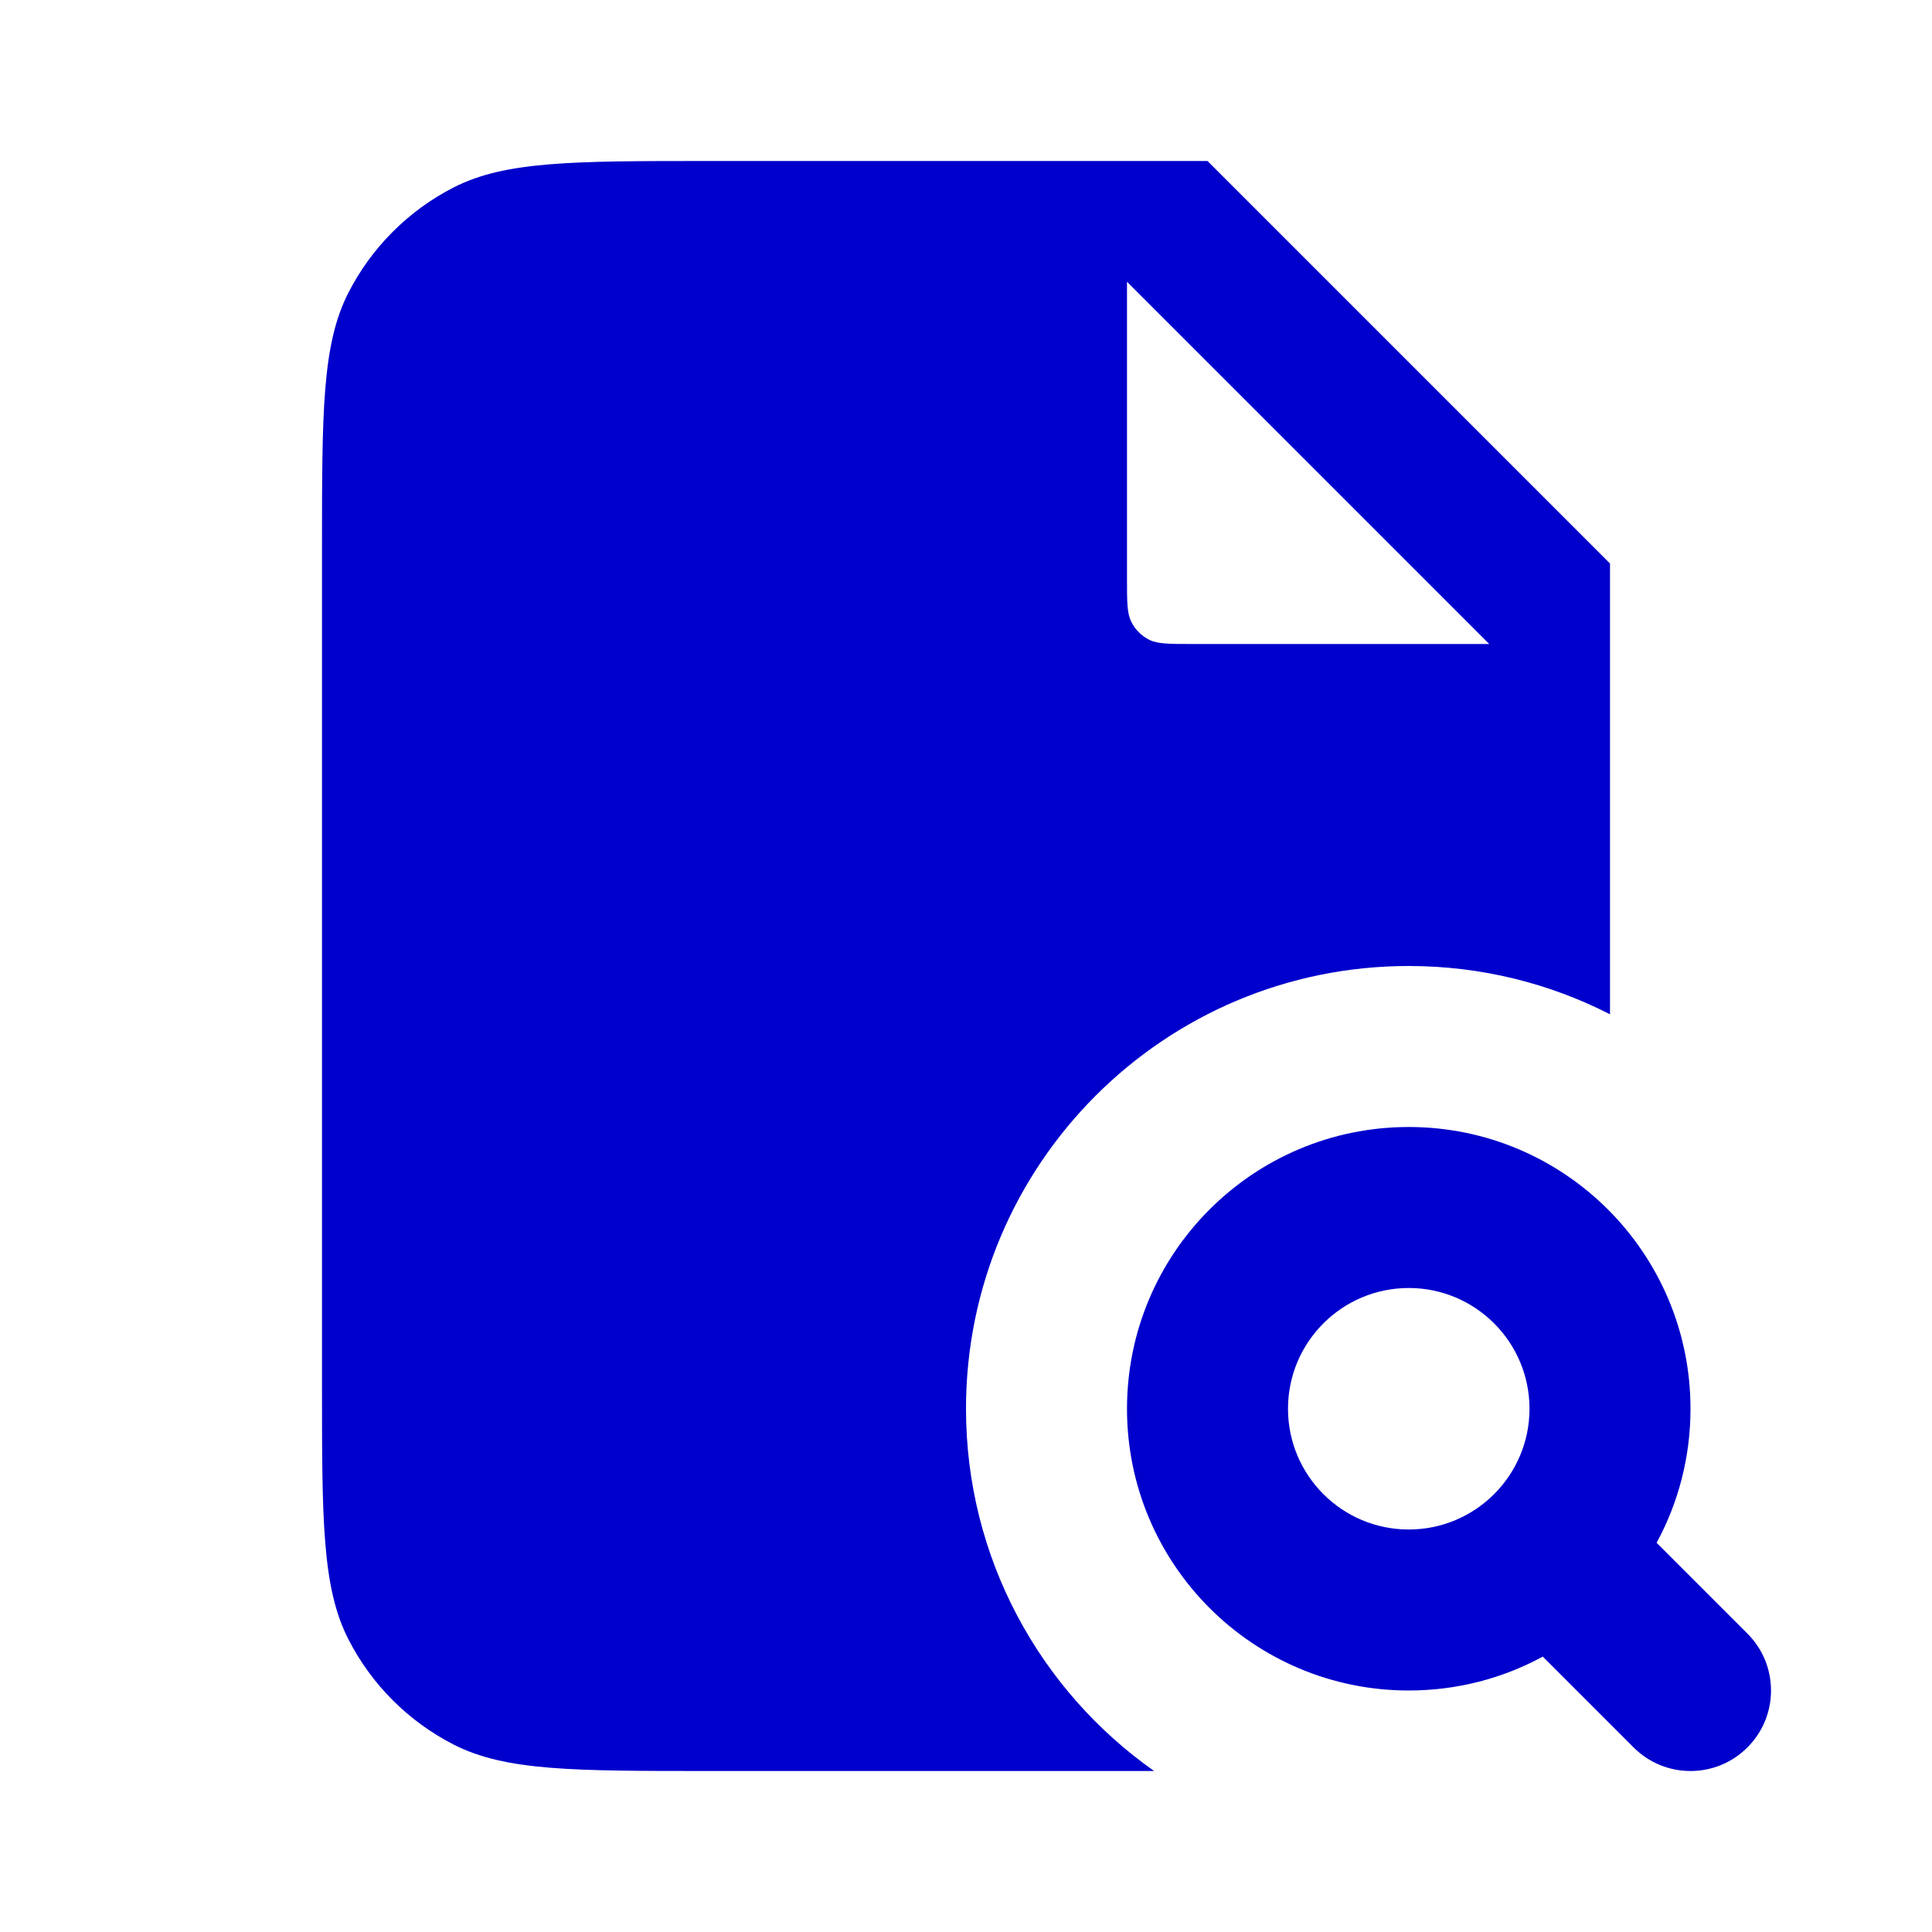 <svg width="24" height="24" viewBox="0 0 24 24" fill="none" xmlns="http://www.w3.org/2000/svg">
<path fill-rule="evenodd" clip-rule="evenodd" d="M8.8 2H15L20 7V12.6C19.25 12.216 18.4 12 17.5 12C14.462 12 12 14.462 12 17.5C12 19.36 12.923 21.005 14.337 22H8.8C7.12 22 6.28 22 5.638 21.673C5.074 21.385 4.615 20.927 4.327 20.362C4 19.72 4 18.88 4 17.2V6.8C4 5.12 4 4.28 4.327 3.638C4.615 3.074 5.074 2.615 5.638 2.327C6.28 2 7.12 2 8.8 2ZM14 7.2V3.5L18.5 8H14.8C14.52 8 14.38 8 14.273 7.946C14.179 7.898 14.102 7.821 14.055 7.727C14 7.62 14 7.48 14 7.2Z" fill="#0000CC"/>
<path fill-rule="evenodd" clip-rule="evenodd" d="M14 17.5C14 15.567 15.567 14 17.5 14C19.433 14 21 15.567 21 17.5C21 18.103 20.848 18.67 20.579 19.165L21.707 20.293C22.098 20.683 22.098 21.317 21.707 21.707C21.317 22.098 20.683 22.098 20.293 21.707L19.165 20.579C18.67 20.848 18.103 21 17.5 21C15.567 21 14 19.433 14 17.5ZM17.5 16C16.672 16 16 16.672 16 17.5C16 18.328 16.672 19 17.5 19C18.328 19 19 18.328 19 17.5C19 16.672 18.328 16 17.5 16Z" fill="#0000CC"/>
</svg>
